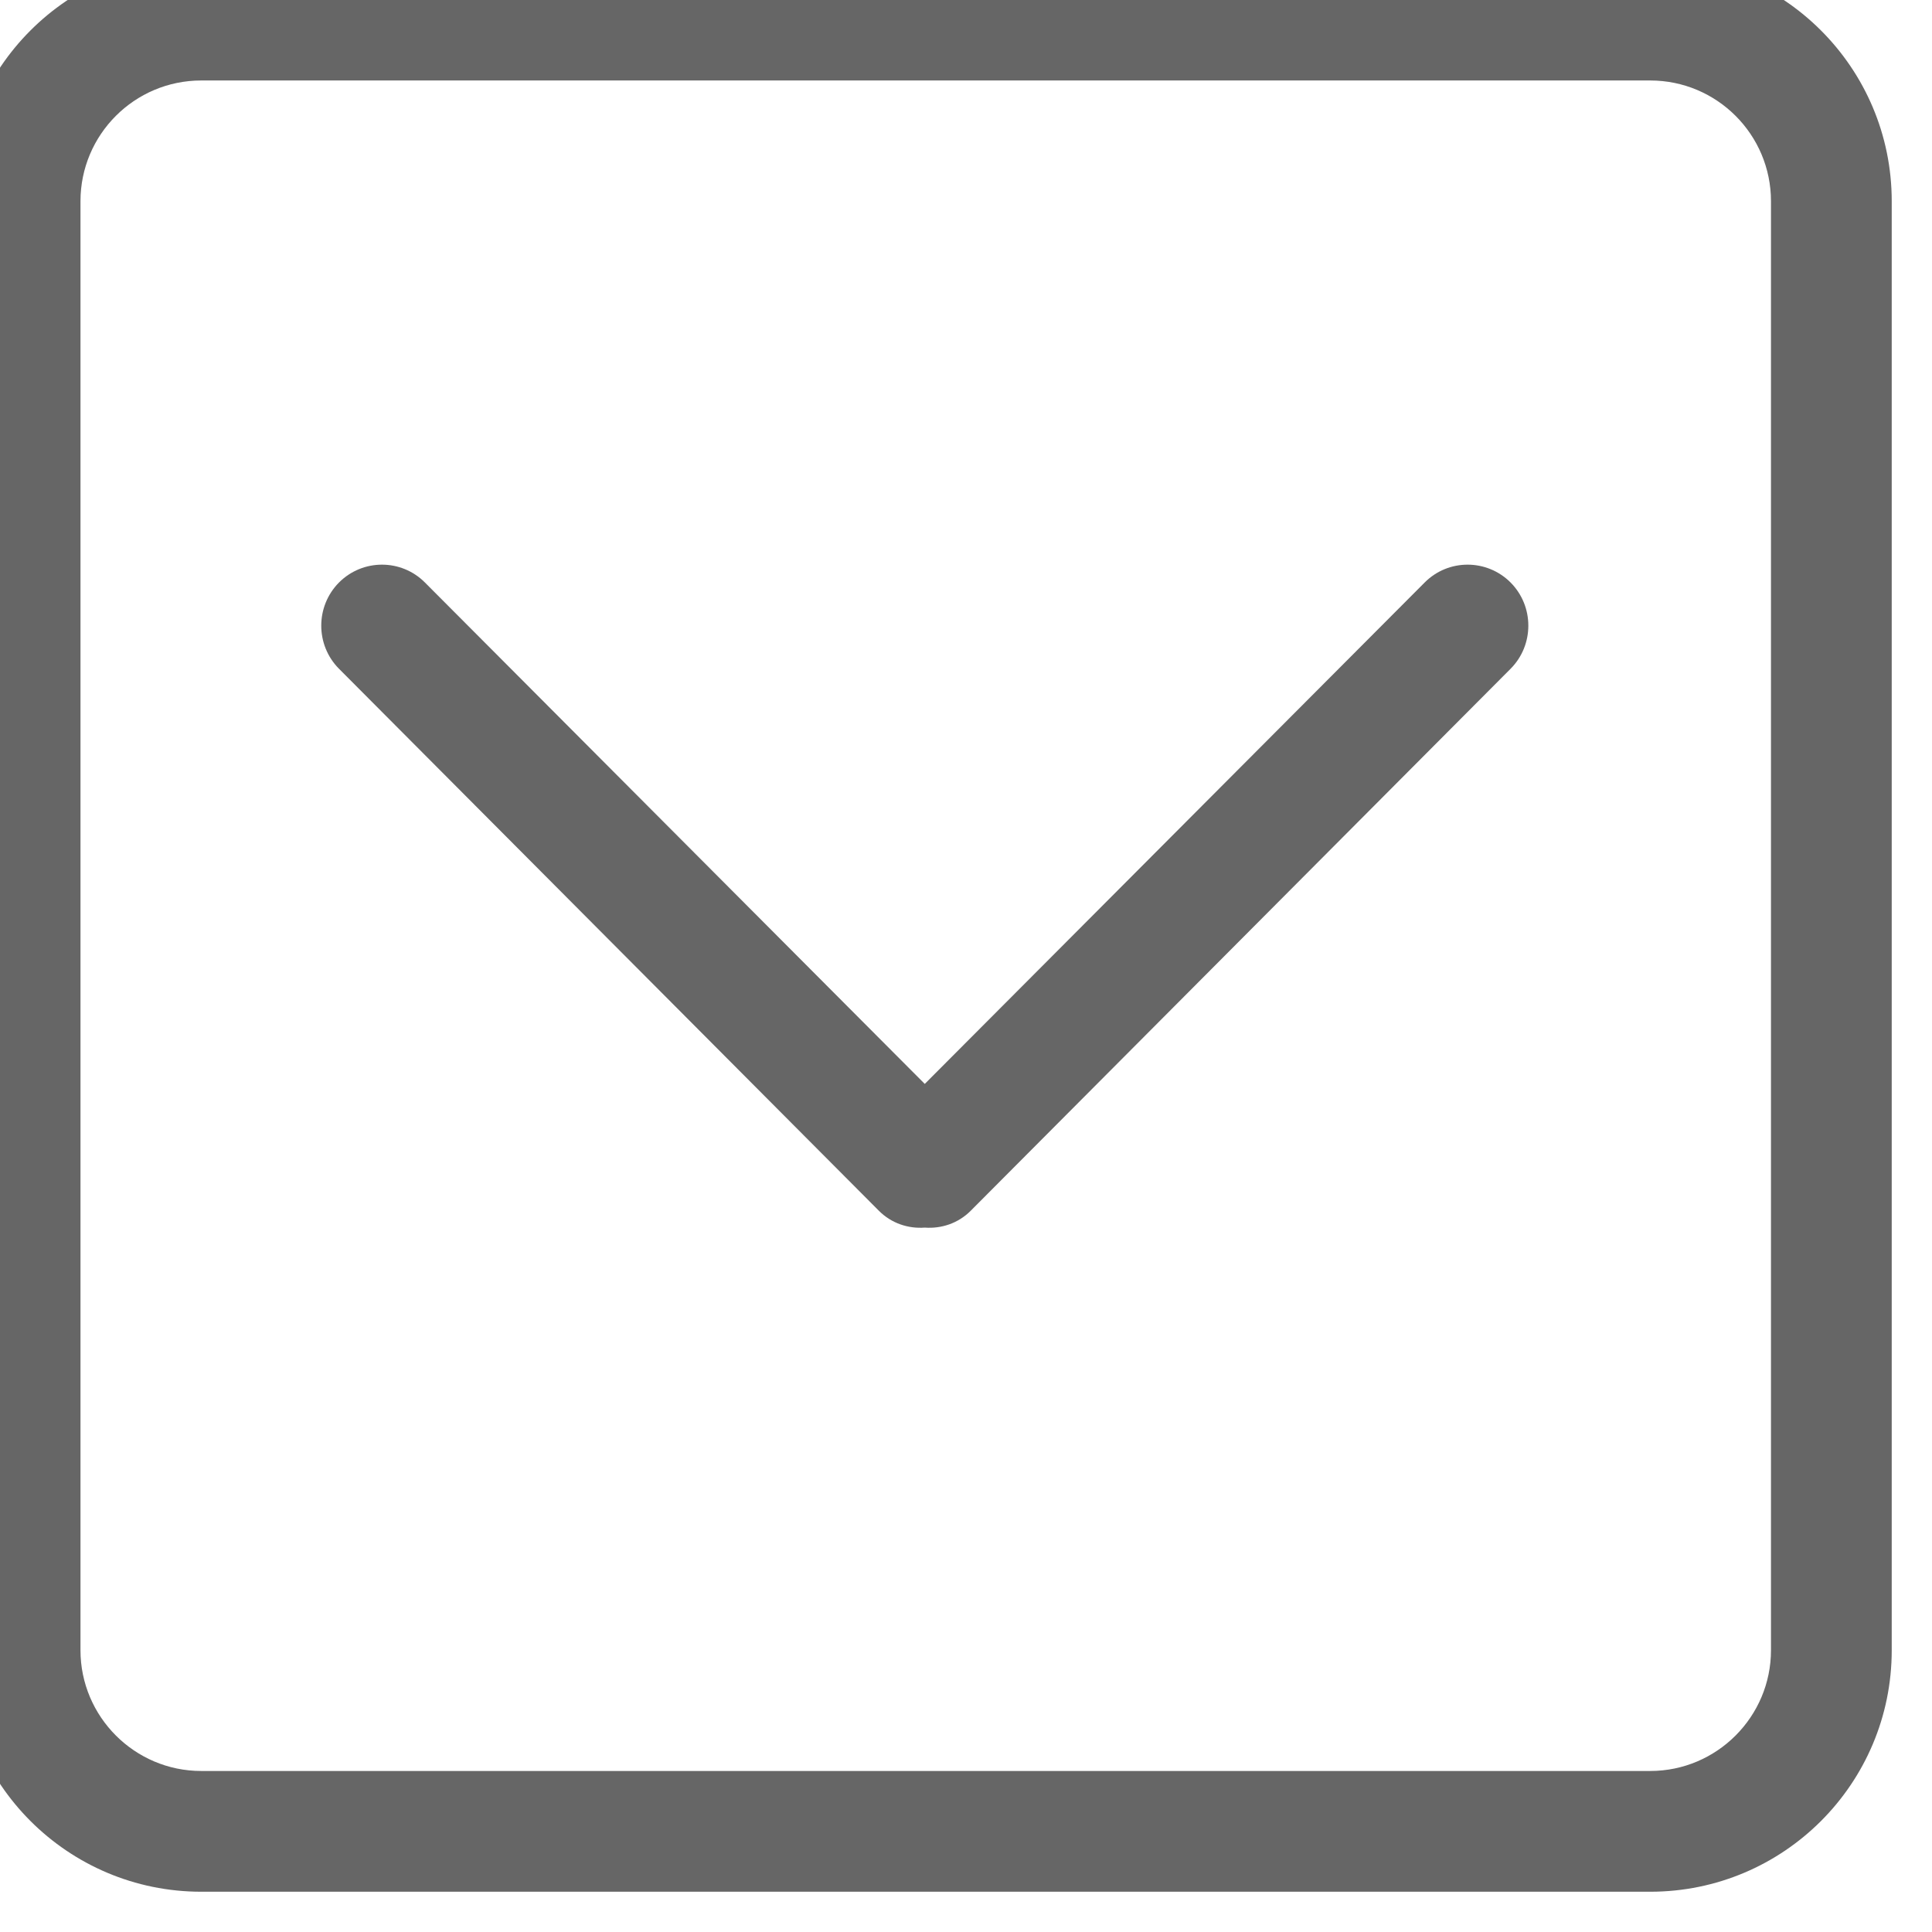 <?xml version="1.0" encoding="UTF-8" standalone="no"?>
<svg width="32px" height="32px" viewBox="0 0 32 32" version="1.1" xmlns="http://www.w3.org/2000/svg" xmlns:xlink="http://www.w3.org/1999/xlink" xmlns:sketch="http://www.bohemiancoding.com/sketch/ns">
    <!-- Generator: Sketch Beta 3.3.2 (12041) - http://www.bohemiancoding.com/sketch -->
    <title>chevron-down-square</title>
    <desc>Created with Sketch Beta.</desc>
    <defs></defs>
    <g id="Page-1" stroke="none" stroke-width="1" fill="none" fill-rule="evenodd" sketch:type="MSPage">
        <g id="Icon-Set" sketch:type="MSLayerGroup" transform="translate(-360.667, -983.667)" fill="#666666">
            <path d="M390,1011 C390,1012.1 389.104,1013 388,1013 L364,1013 C362.896,1013 362,1012.1 362,1011 L362,987 C362,985.896 362.896,985 364,985 L388,985 C389.104,985 390,985.896 390,987 L390,1011 L390,1011 Z M388,983 L364,983 C361.791,983 360,984.791 360,987 L360,1011 C360,1013.21 361.791,1015 364,1015 L388,1015 C390.209,1015 392,1013.21 392,1011 L392,987 C392,984.791 390.209,983 388,983 L388,983 Z M384.264,993.315 L375.984,1001.62 L367.705,993.315 C367.313,992.921 366.675,992.921 366.282,993.315 C365.89,993.71 365.89,994.35 366.282,994.744 L375.223,1003.72 C375.432,1003.93 375.71,1004.02 375.984,1004 C376.259,1004.02 376.537,1003.93 376.746,1003.72 L385.687,994.744 C386.079,994.35 386.079,993.71 385.687,993.315 C385.293,992.921 384.656,992.921 384.264,993.315 L384.264,993.315 Z" id="chevron-down-square" sketch:type="MSShapeGroup"></path>
        </g>
    </g>
</svg>